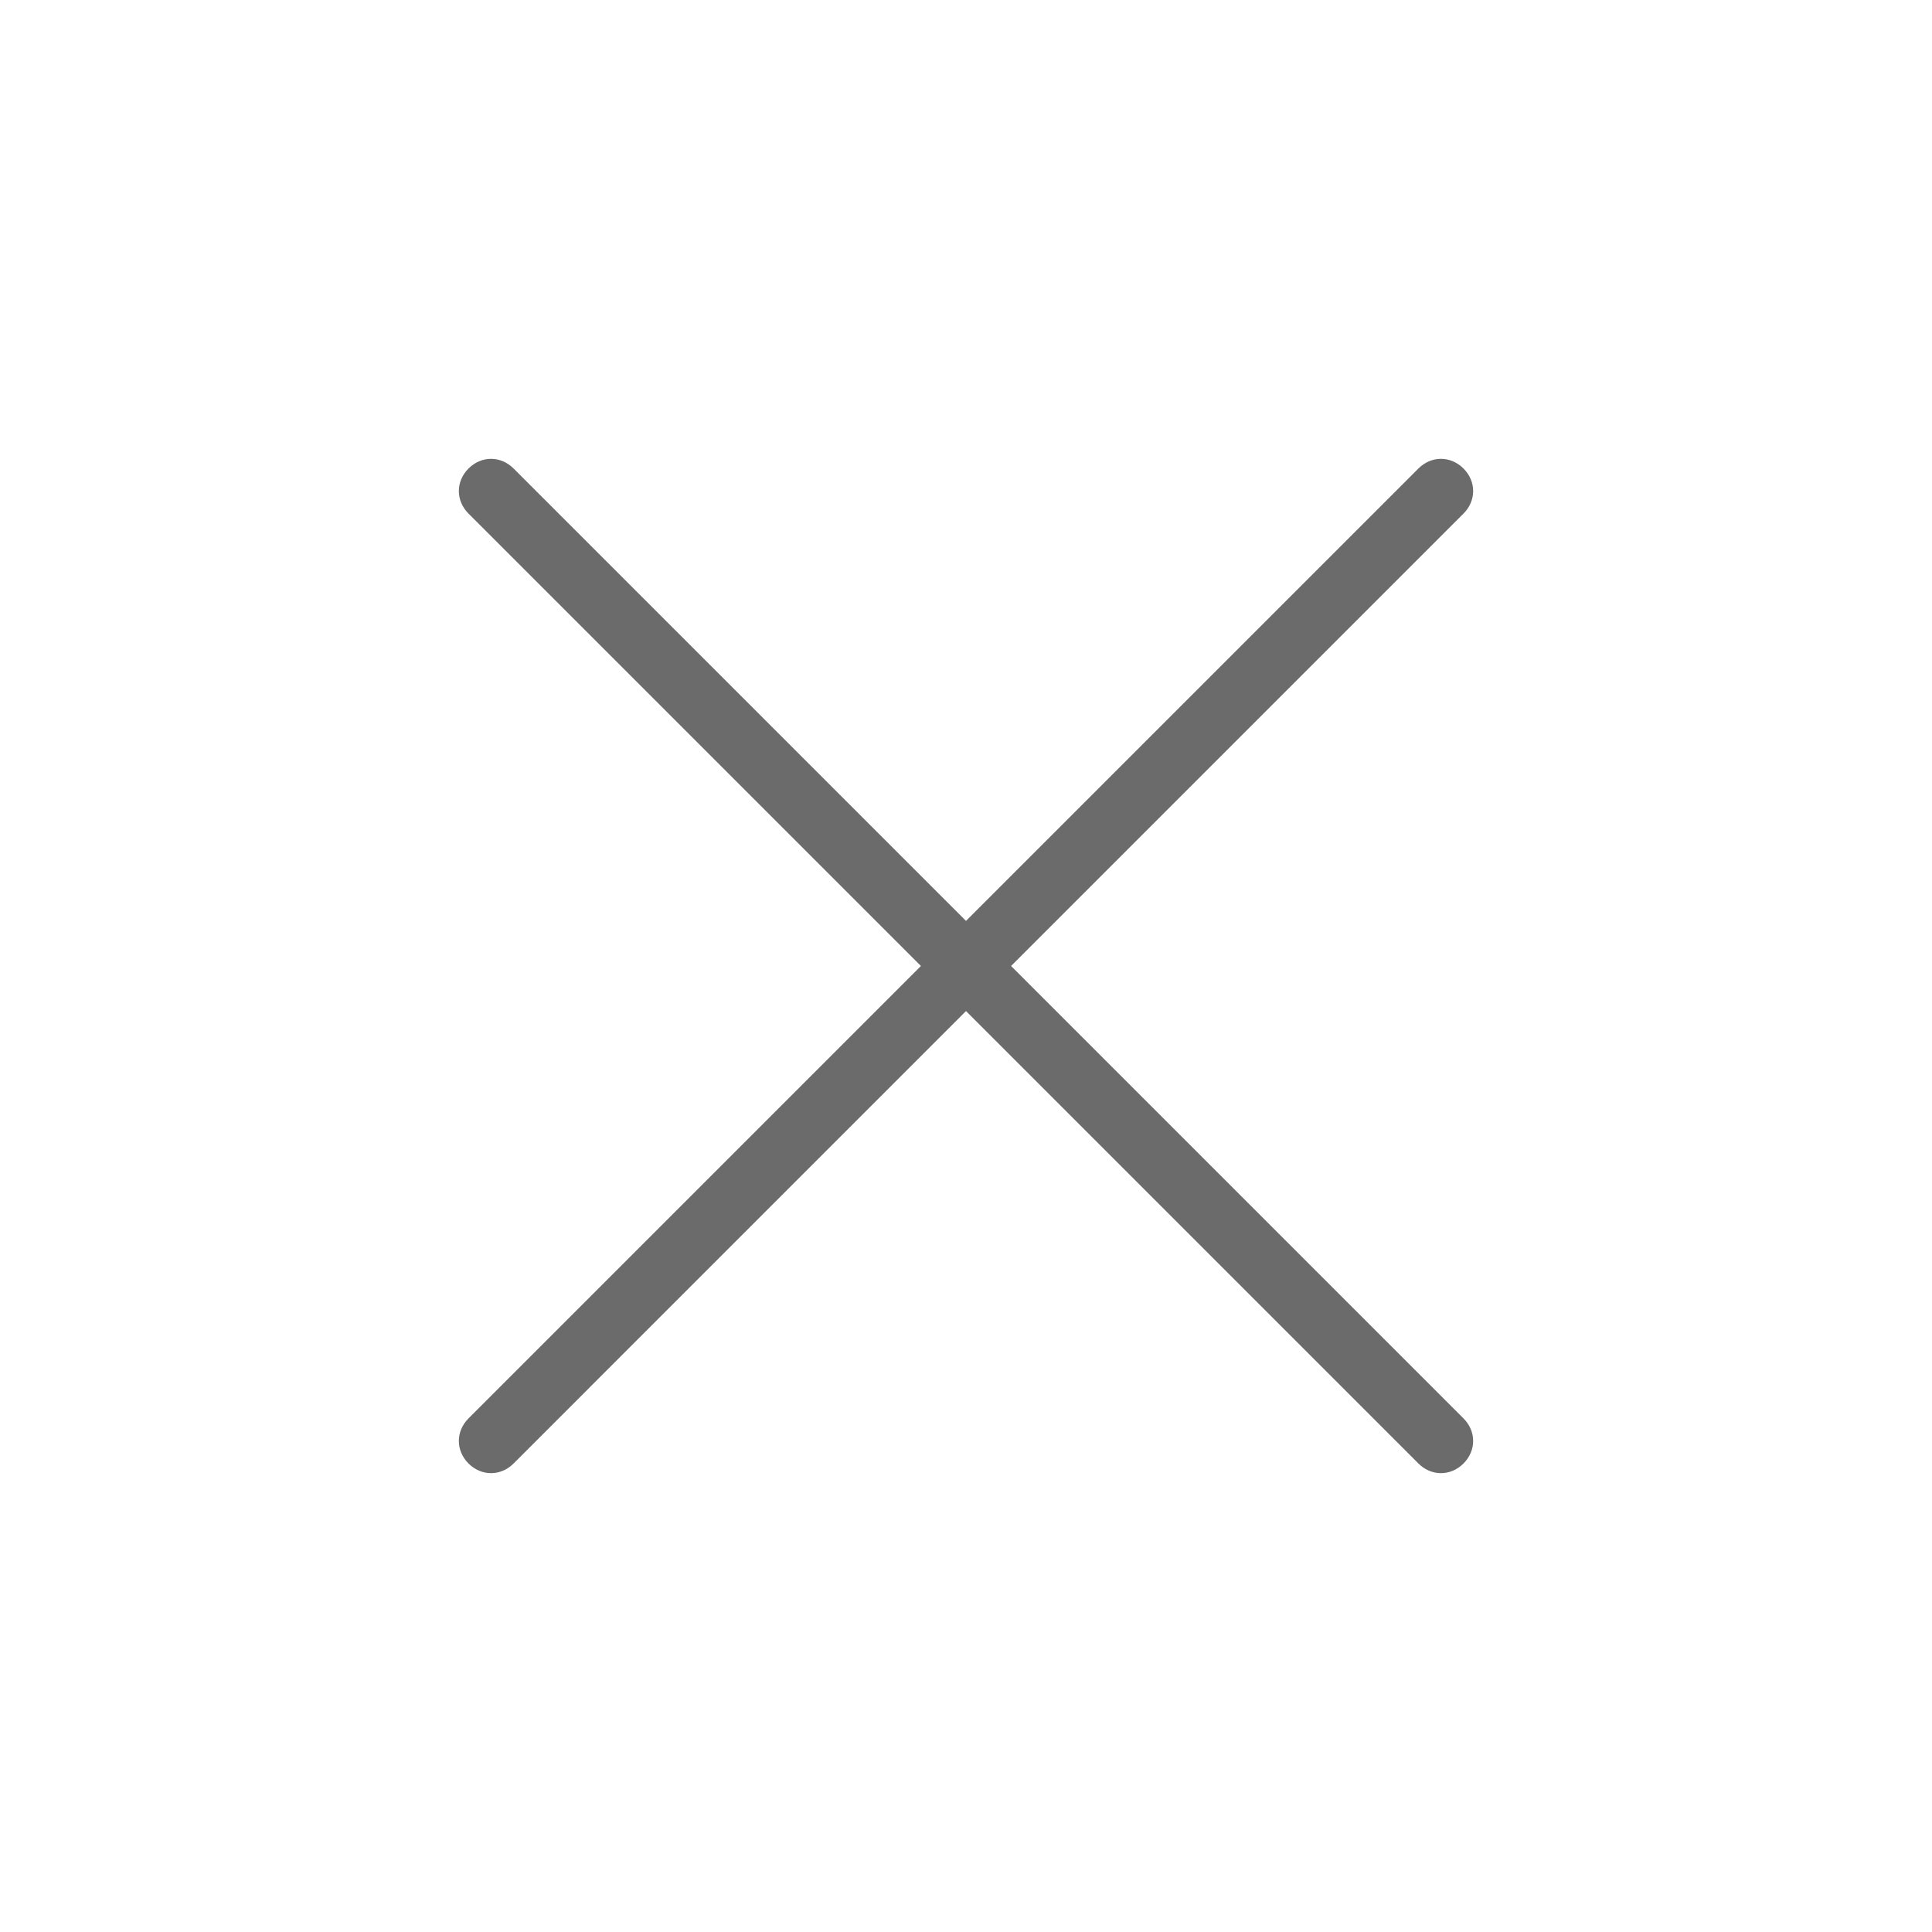 <?xml version="1.0" encoding="utf-8"?>
<!-- Generator: Adobe Illustrator 18.1.1, SVG Export Plug-In . SVG Version: 6.00 Build 0)  -->
<svg version="1.0" id="Seected" xmlns="http://www.w3.org/2000/svg" xmlns:xlink="http://www.w3.org/1999/xlink" x="0px" y="0px"
	 viewBox="0 0 120 120" enable-background="new 0 0 120 120" xml:space="preserve">
<path fill="#6B6B6B" d="M62.8,60l28.1-28.1c0.8-0.8,0.8-2,0-2.8c-0.8-0.8-2-0.8-2.8,0L60,57.2L31.9,29.1c-0.8-0.8-2-0.8-2.8,0
	c-0.8,0.8-0.8,2,0,2.8L57.2,60L29.1,88.1c-0.8,0.8-0.8,2,0,2.8c0.4,0.4,0.9,0.6,1.4,0.6s1-0.2,1.4-0.6L60,62.8l28.1,28.1
	c0.4,0.4,0.9,0.6,1.4,0.6s1-0.2,1.4-0.6c0.8-0.8,0.8-2,0-2.8L62.8,60z"/>
</svg>
